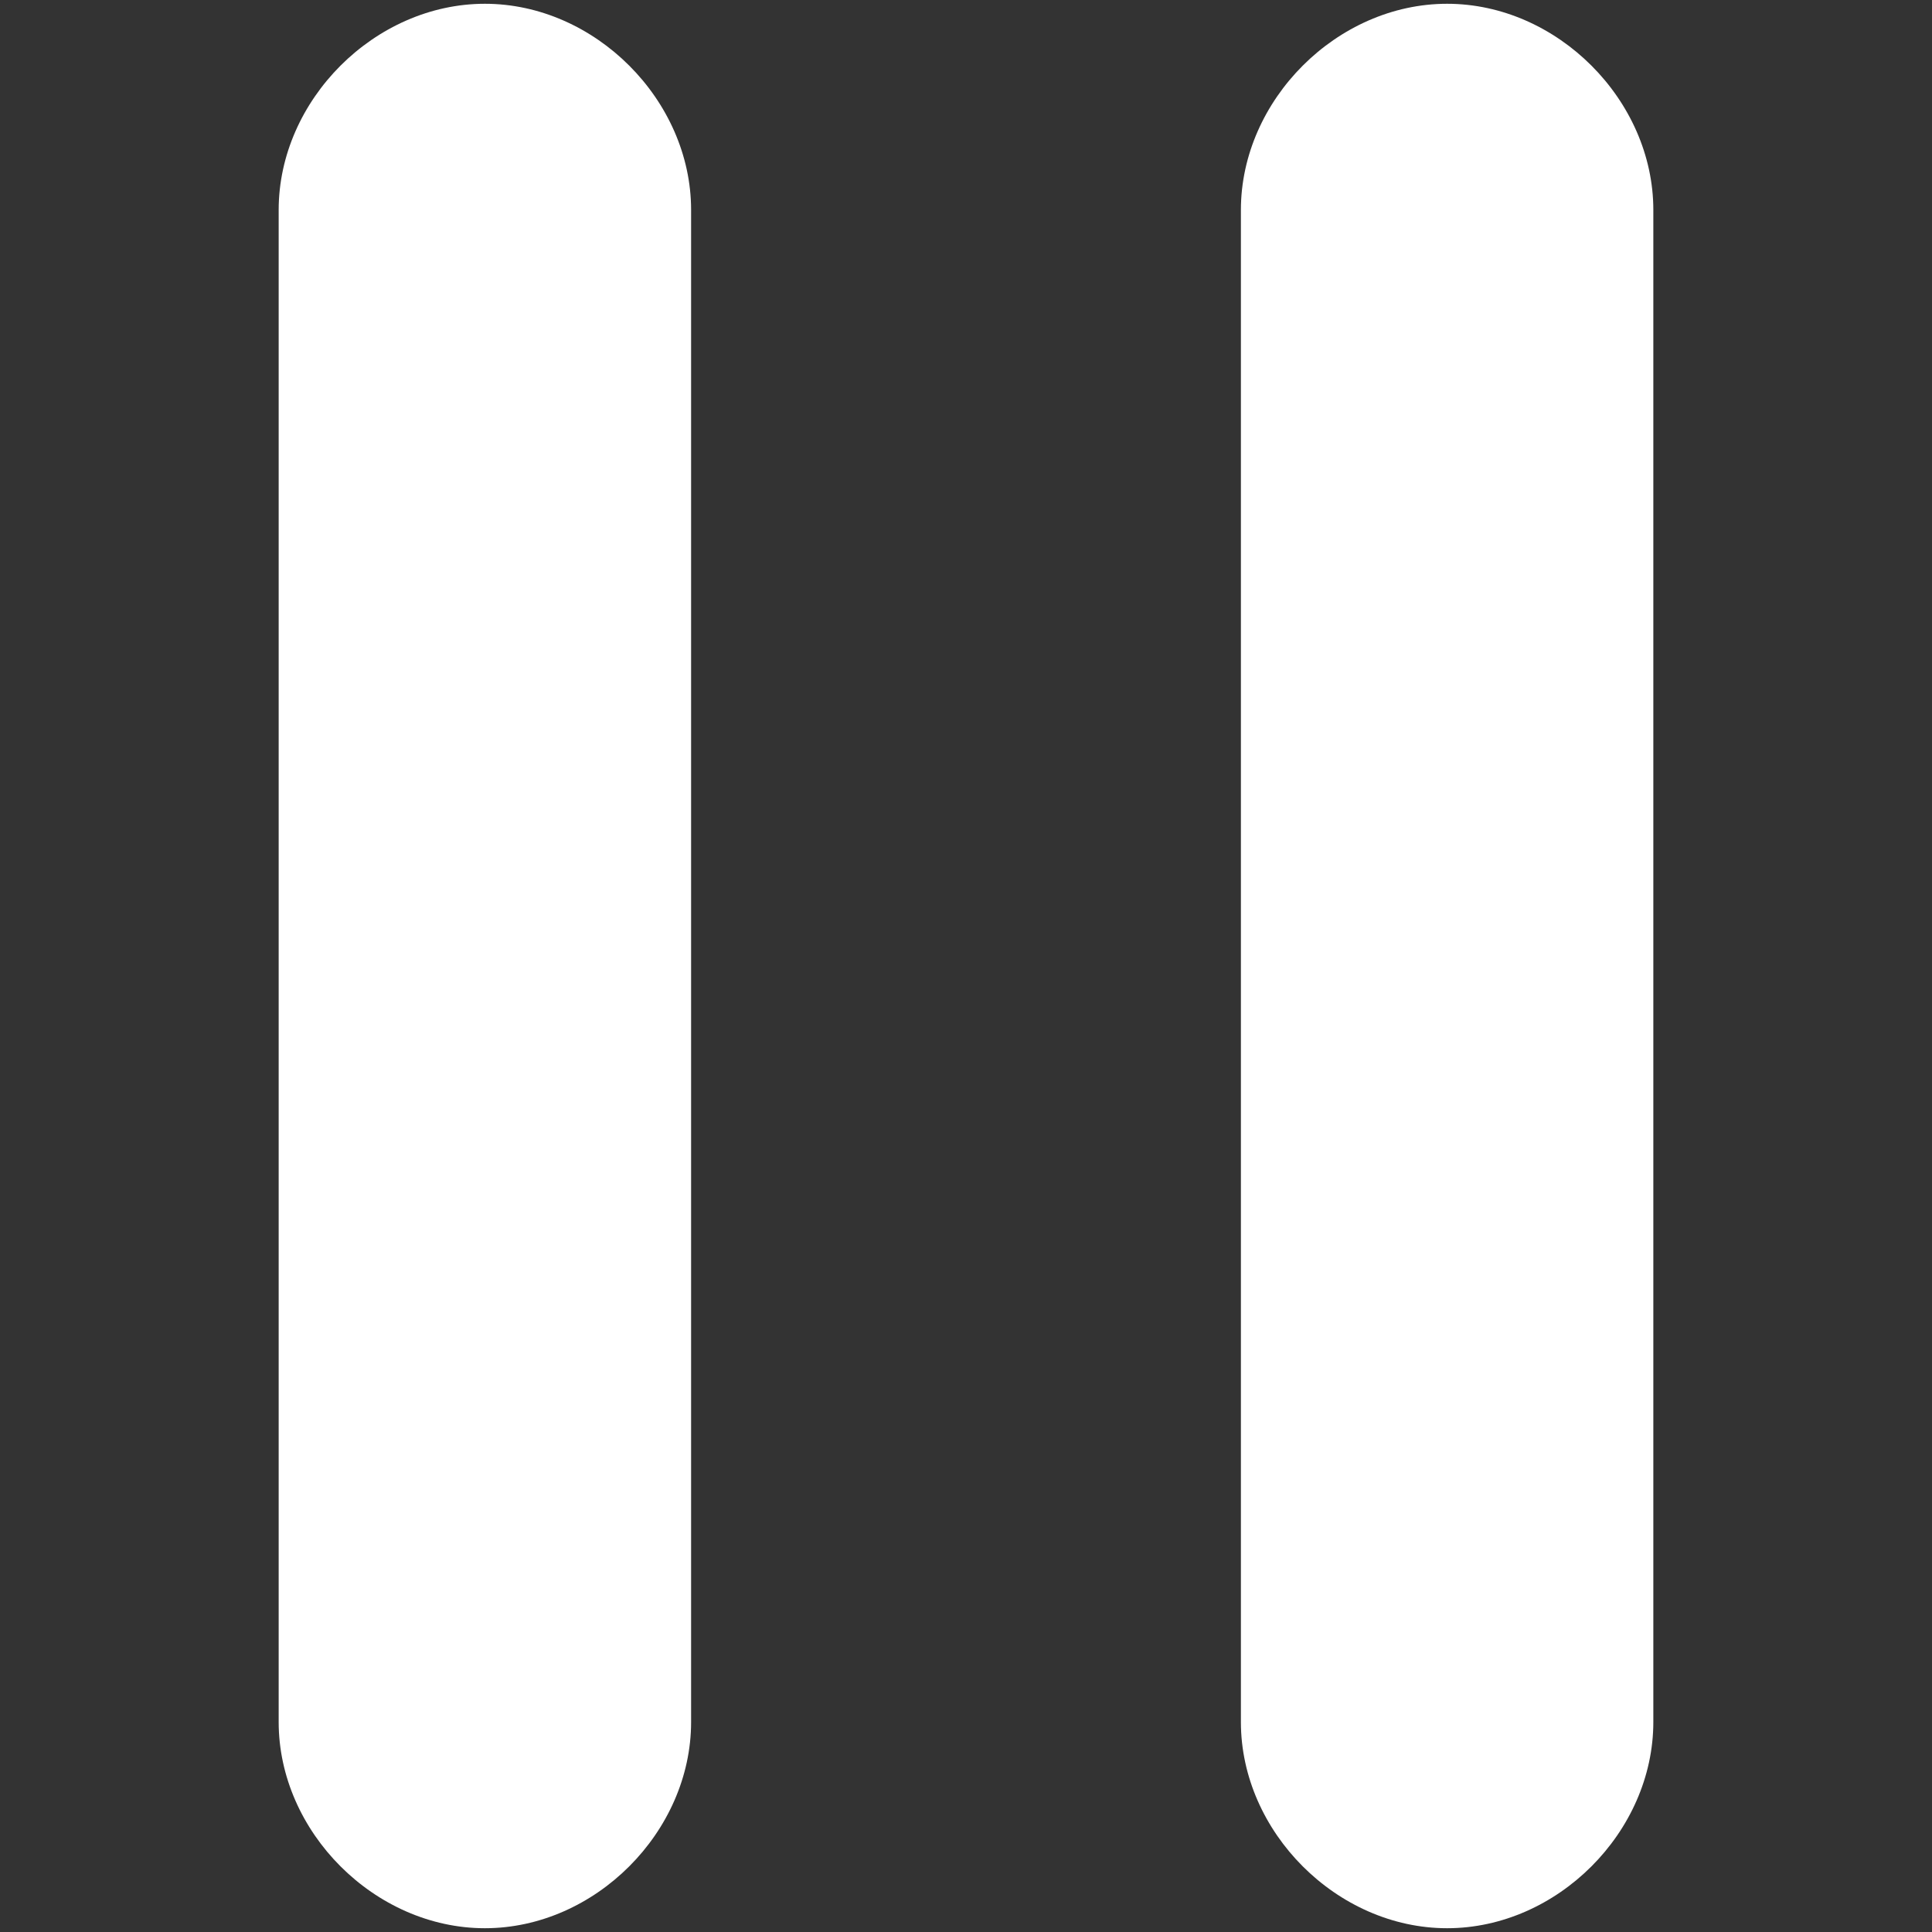 <?xml version="1.0" standalone="no"?><!DOCTYPE svg PUBLIC "-//W3C//DTD SVG 1.1//EN" "http://www.w3.org/Graphics/SVG/1.1/DTD/svg11.dtd"><svg class="icon" width="200px" height="200.00px" viewBox="0 0 1024 1024" version="1.1" xmlns="http://www.w3.org/2000/svg"><rect x="0" y="0" width="1024" height="1024" fill="#333333" stroke="none"/><path d="M767 2c-58.3 0-109.3 51-109.3 109.3v801.4c0 58.3 51 109.3 109.3 109.3s109.3-51 109.3-109.3V111.3C876.3 53 825.3 2 767 2zM257 2c-58.3 0-109.3 51-109.3 109.3v801.4c0 58.3 51 109.3 109.3 109.3s109.3-51 109.3-109.3V111.3C366.3 53 315.3 2 257 2z" fill="#ffffff" /></svg>